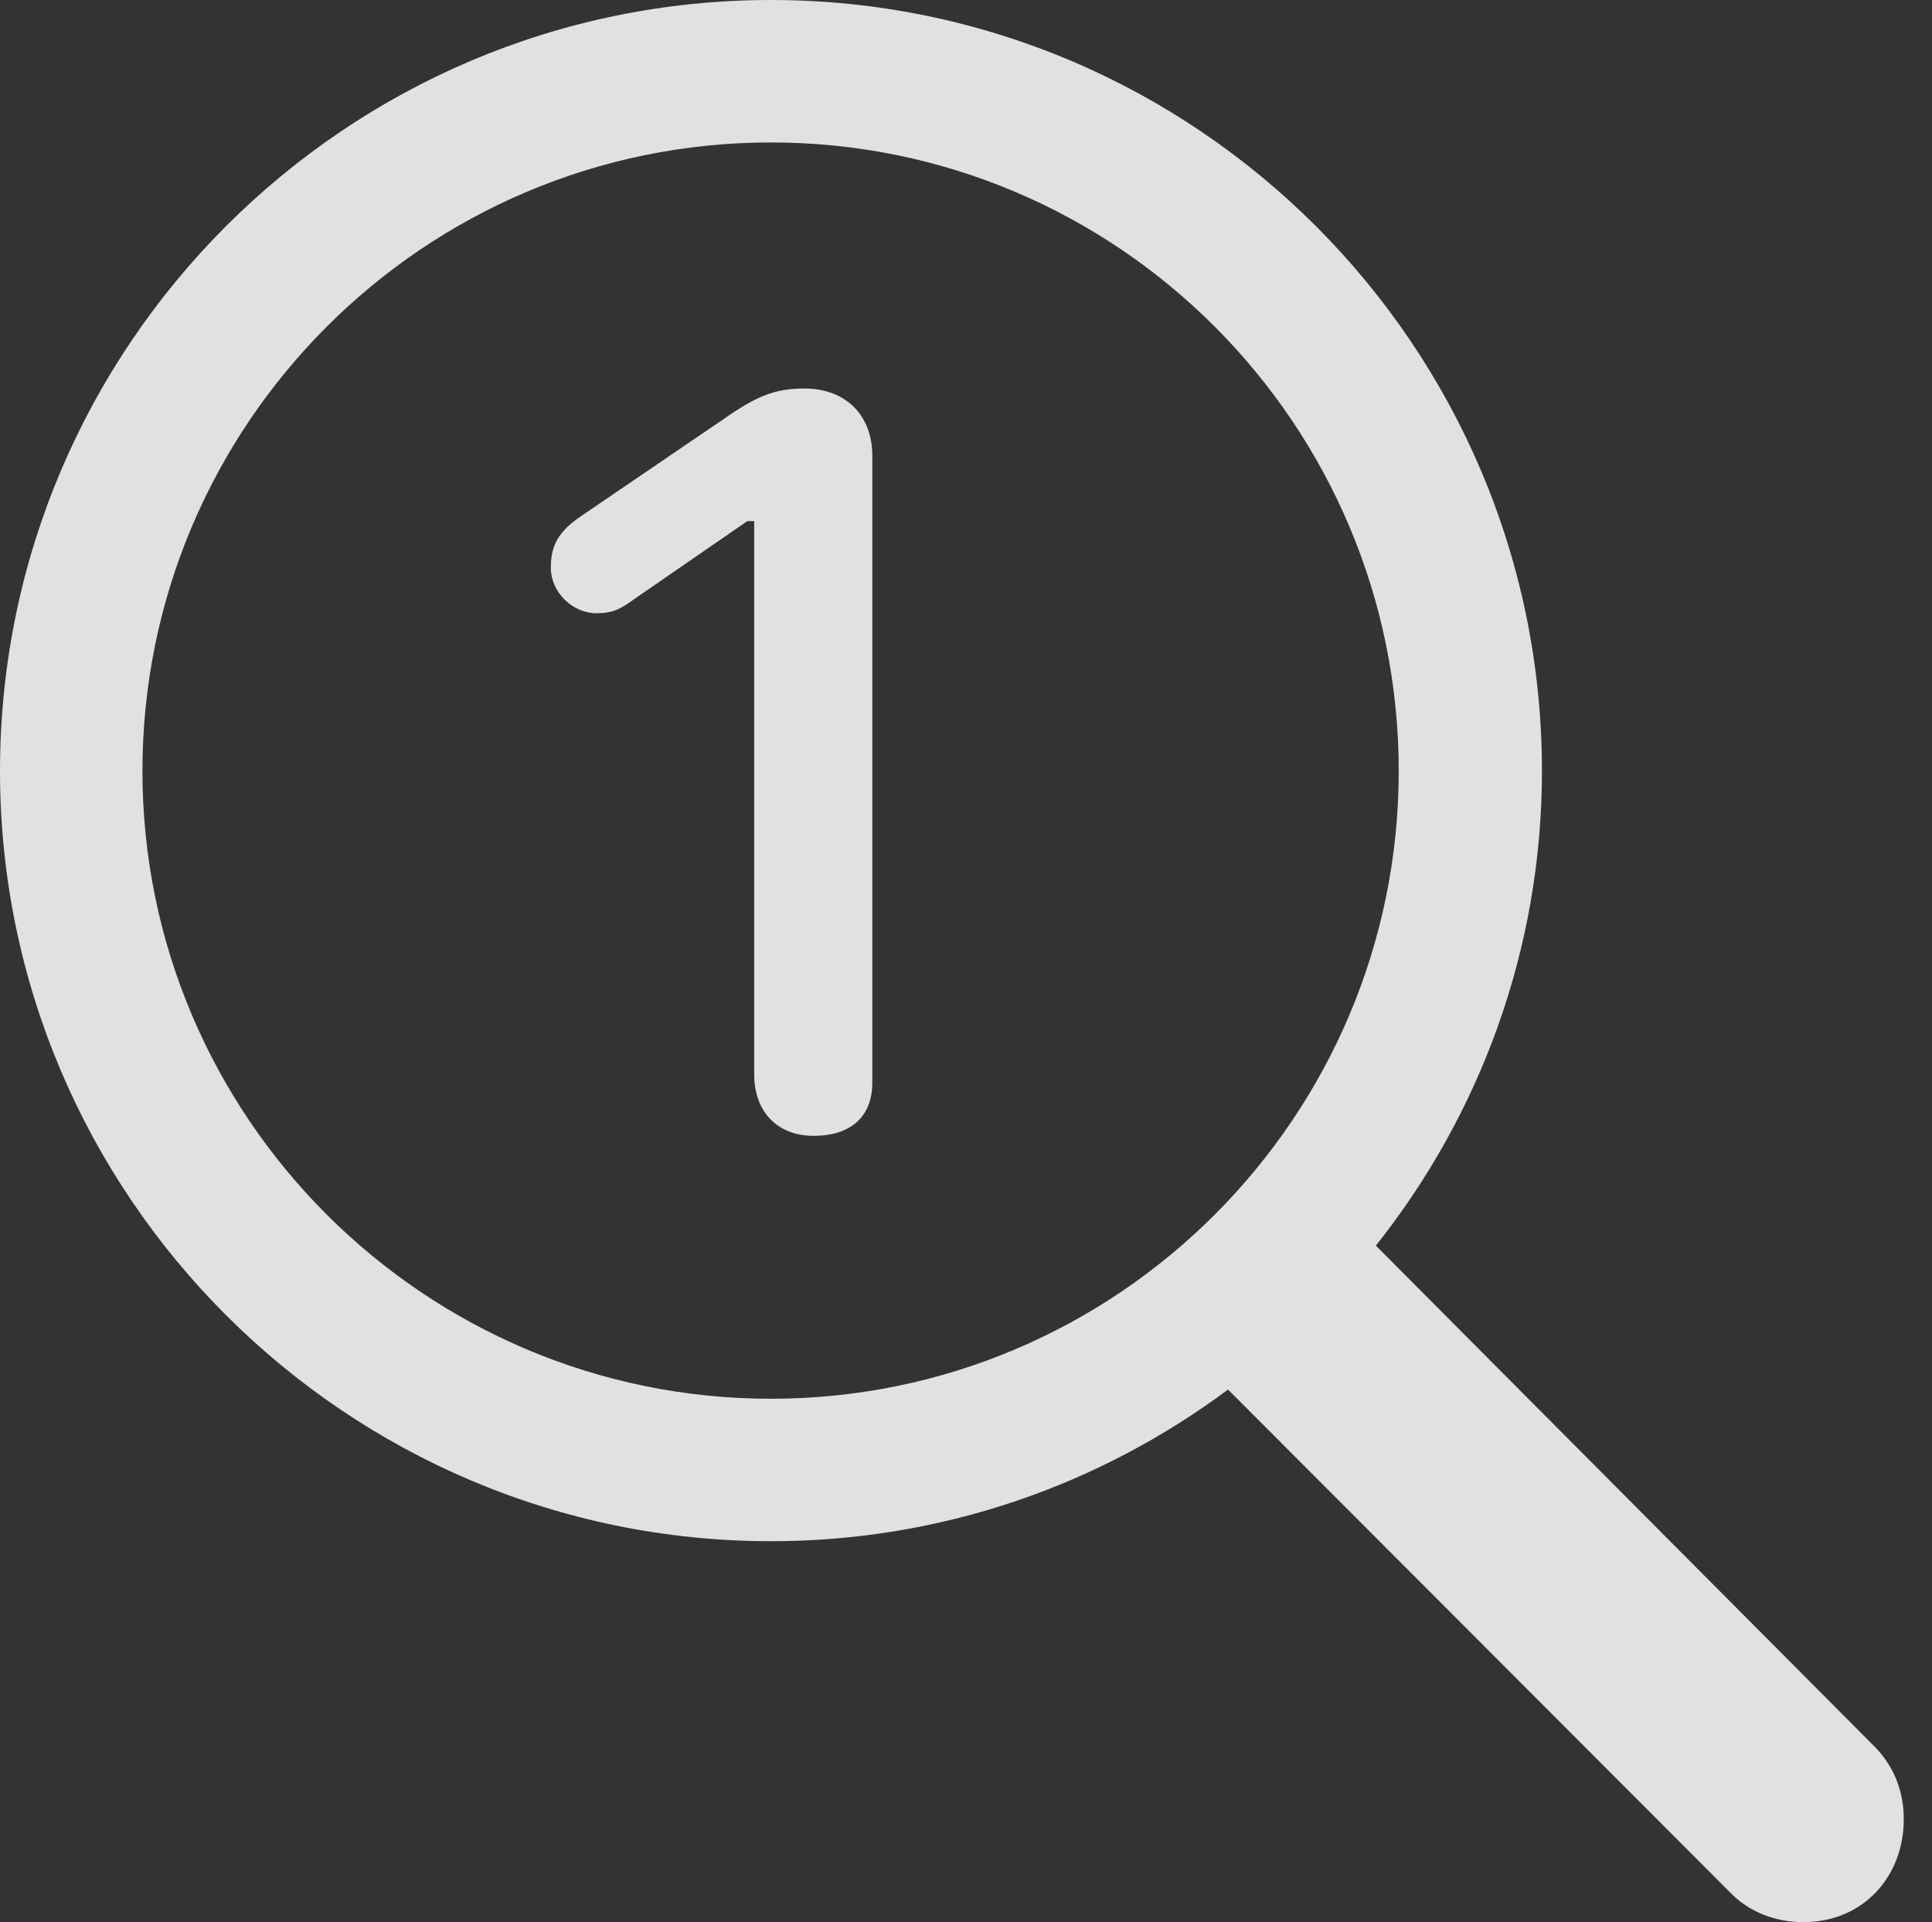 <?xml version="1.0" encoding="UTF-8"?>
<!--Generator: Apple Native CoreSVG 232.5-->
<!DOCTYPE svg
PUBLIC "-//W3C//DTD SVG 1.1//EN"
       "http://www.w3.org/Graphics/SVG/1.1/DTD/svg11.dtd">
<svg version="1.1" xmlns="http://www.w3.org/2000/svg" xmlns:xlink="http://www.w3.org/1999/xlink" width="24.766" height="24.639">
 <rect width="100%" height="100%" fill="#333333" stroke="none"/>
 <g>
  <rect height="24.639" opacity="0" width="24.766" x="0" y="0"/>
  <path d="M0 9.883C0 15.322 4.434 19.756 9.883 19.756C12.08 19.756 14.102 19.033 15.742 17.812L22.178 24.258C22.422 24.512 22.764 24.639 23.115 24.639C23.887 24.639 24.404 24.053 24.404 23.32C24.404 22.959 24.277 22.646 24.043 22.402L17.637 15.967C18.965 14.297 19.766 12.178 19.766 9.883C19.766 4.434 15.332 0 9.883 0C4.434 0 0 4.434 0 9.883ZM1.826 9.883C1.826 5.439 5.439 1.826 9.883 1.826C14.326 1.826 17.93 5.439 17.93 9.883C17.93 14.316 14.326 17.93 9.883 17.93C5.439 17.93 1.826 14.316 1.826 9.883ZM10.43 14.56C10.869 14.56 11.182 14.346 11.182 13.877L11.182 5.84C11.182 5.332 10.85 4.98 10.312 4.98C9.932 4.98 9.697 5.078 9.277 5.371L7.441 6.621C7.158 6.816 7.061 6.992 7.061 7.275C7.061 7.598 7.344 7.861 7.646 7.861C7.861 7.861 7.959 7.803 8.135 7.676L9.58 6.68L9.668 6.68L9.668 13.77C9.668 14.258 9.971 14.56 10.43 14.56Z" fill="#ffffff" fill-opacity="0.85"/>
 </g>
</svg>
